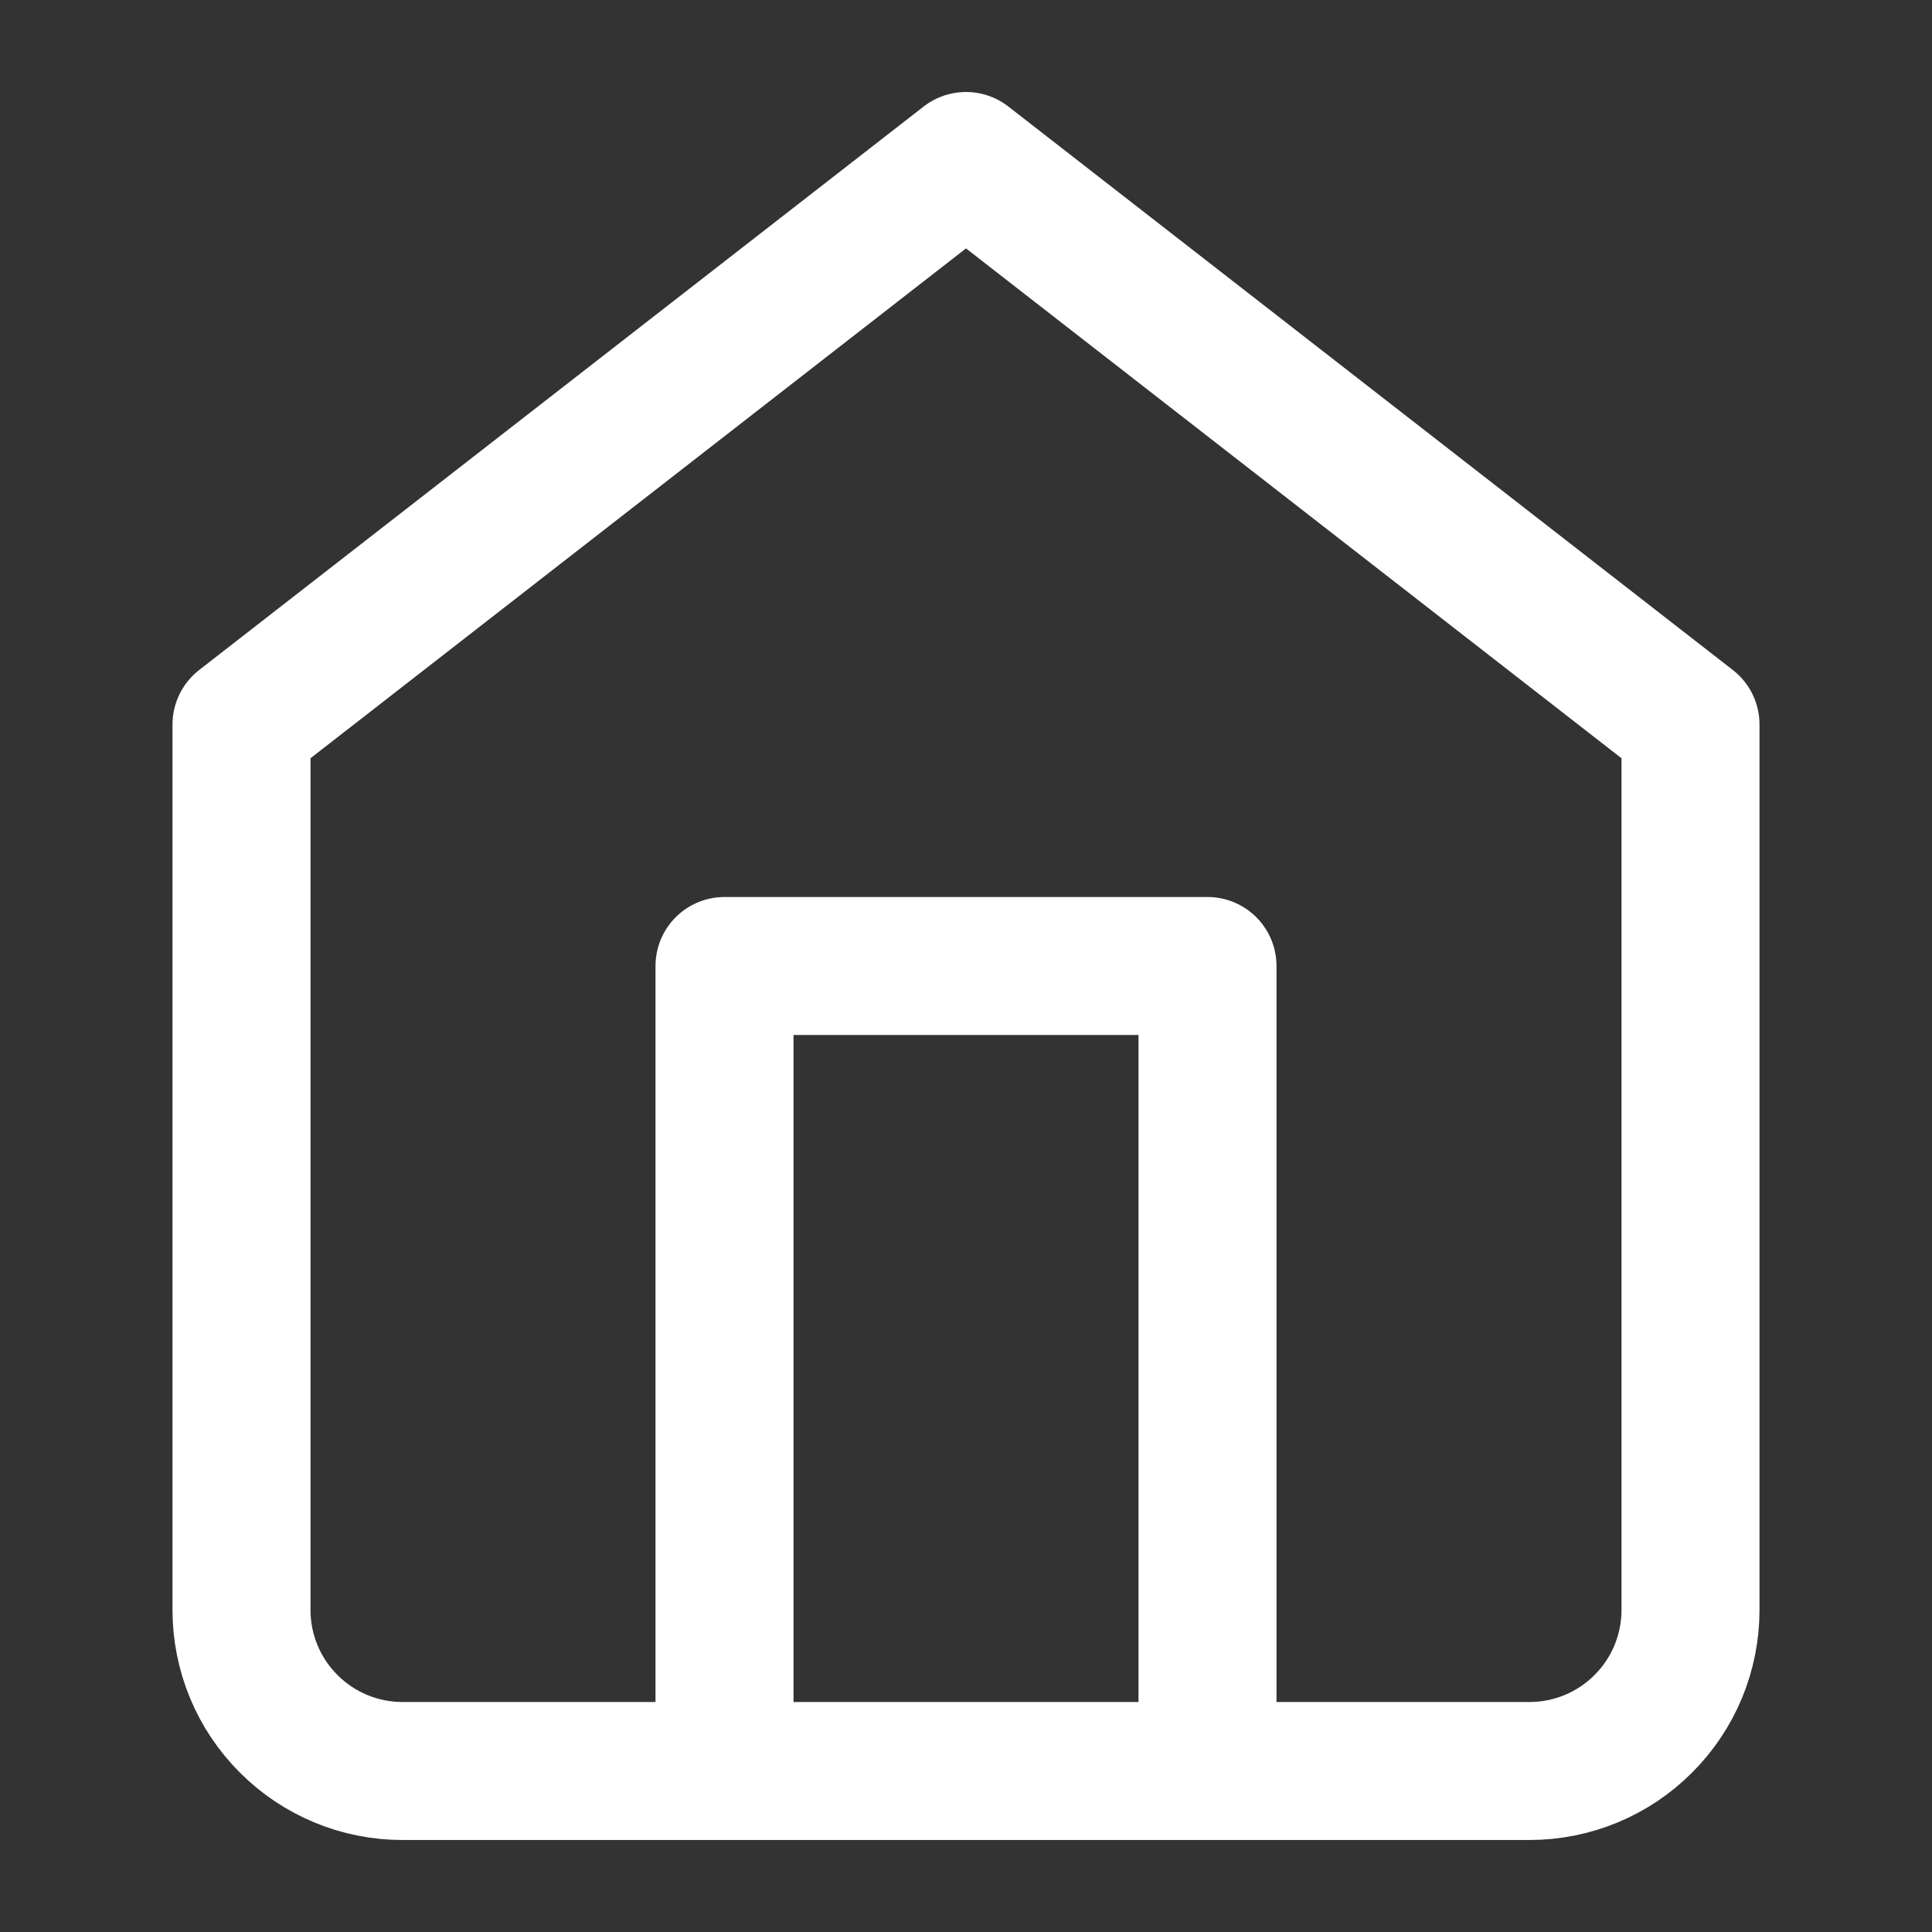 <svg width="21" height="21" viewBox="0 0 21 21" fill="none" xmlns="http://www.w3.org/2000/svg">
<rect x="0" y="0" width="21" height="21" fill="#333333" stroke="none"/>
<path d="M7.875 19.25V10.5H13.125V19.25M2.625 7.875L10.5 1.75L18.375 7.875V17.5C18.375 17.964 18.191 18.409 17.862 18.737C17.534 19.066 17.089 19.25 16.625 19.25H4.375C3.911 19.25 3.466 19.066 3.138 18.737C2.809 18.409 2.625 17.964 2.625 17.5V7.875Z" stroke="white" stroke-width="1.5" stroke-linecap="round" stroke-linejoin="round"/>
</svg>

